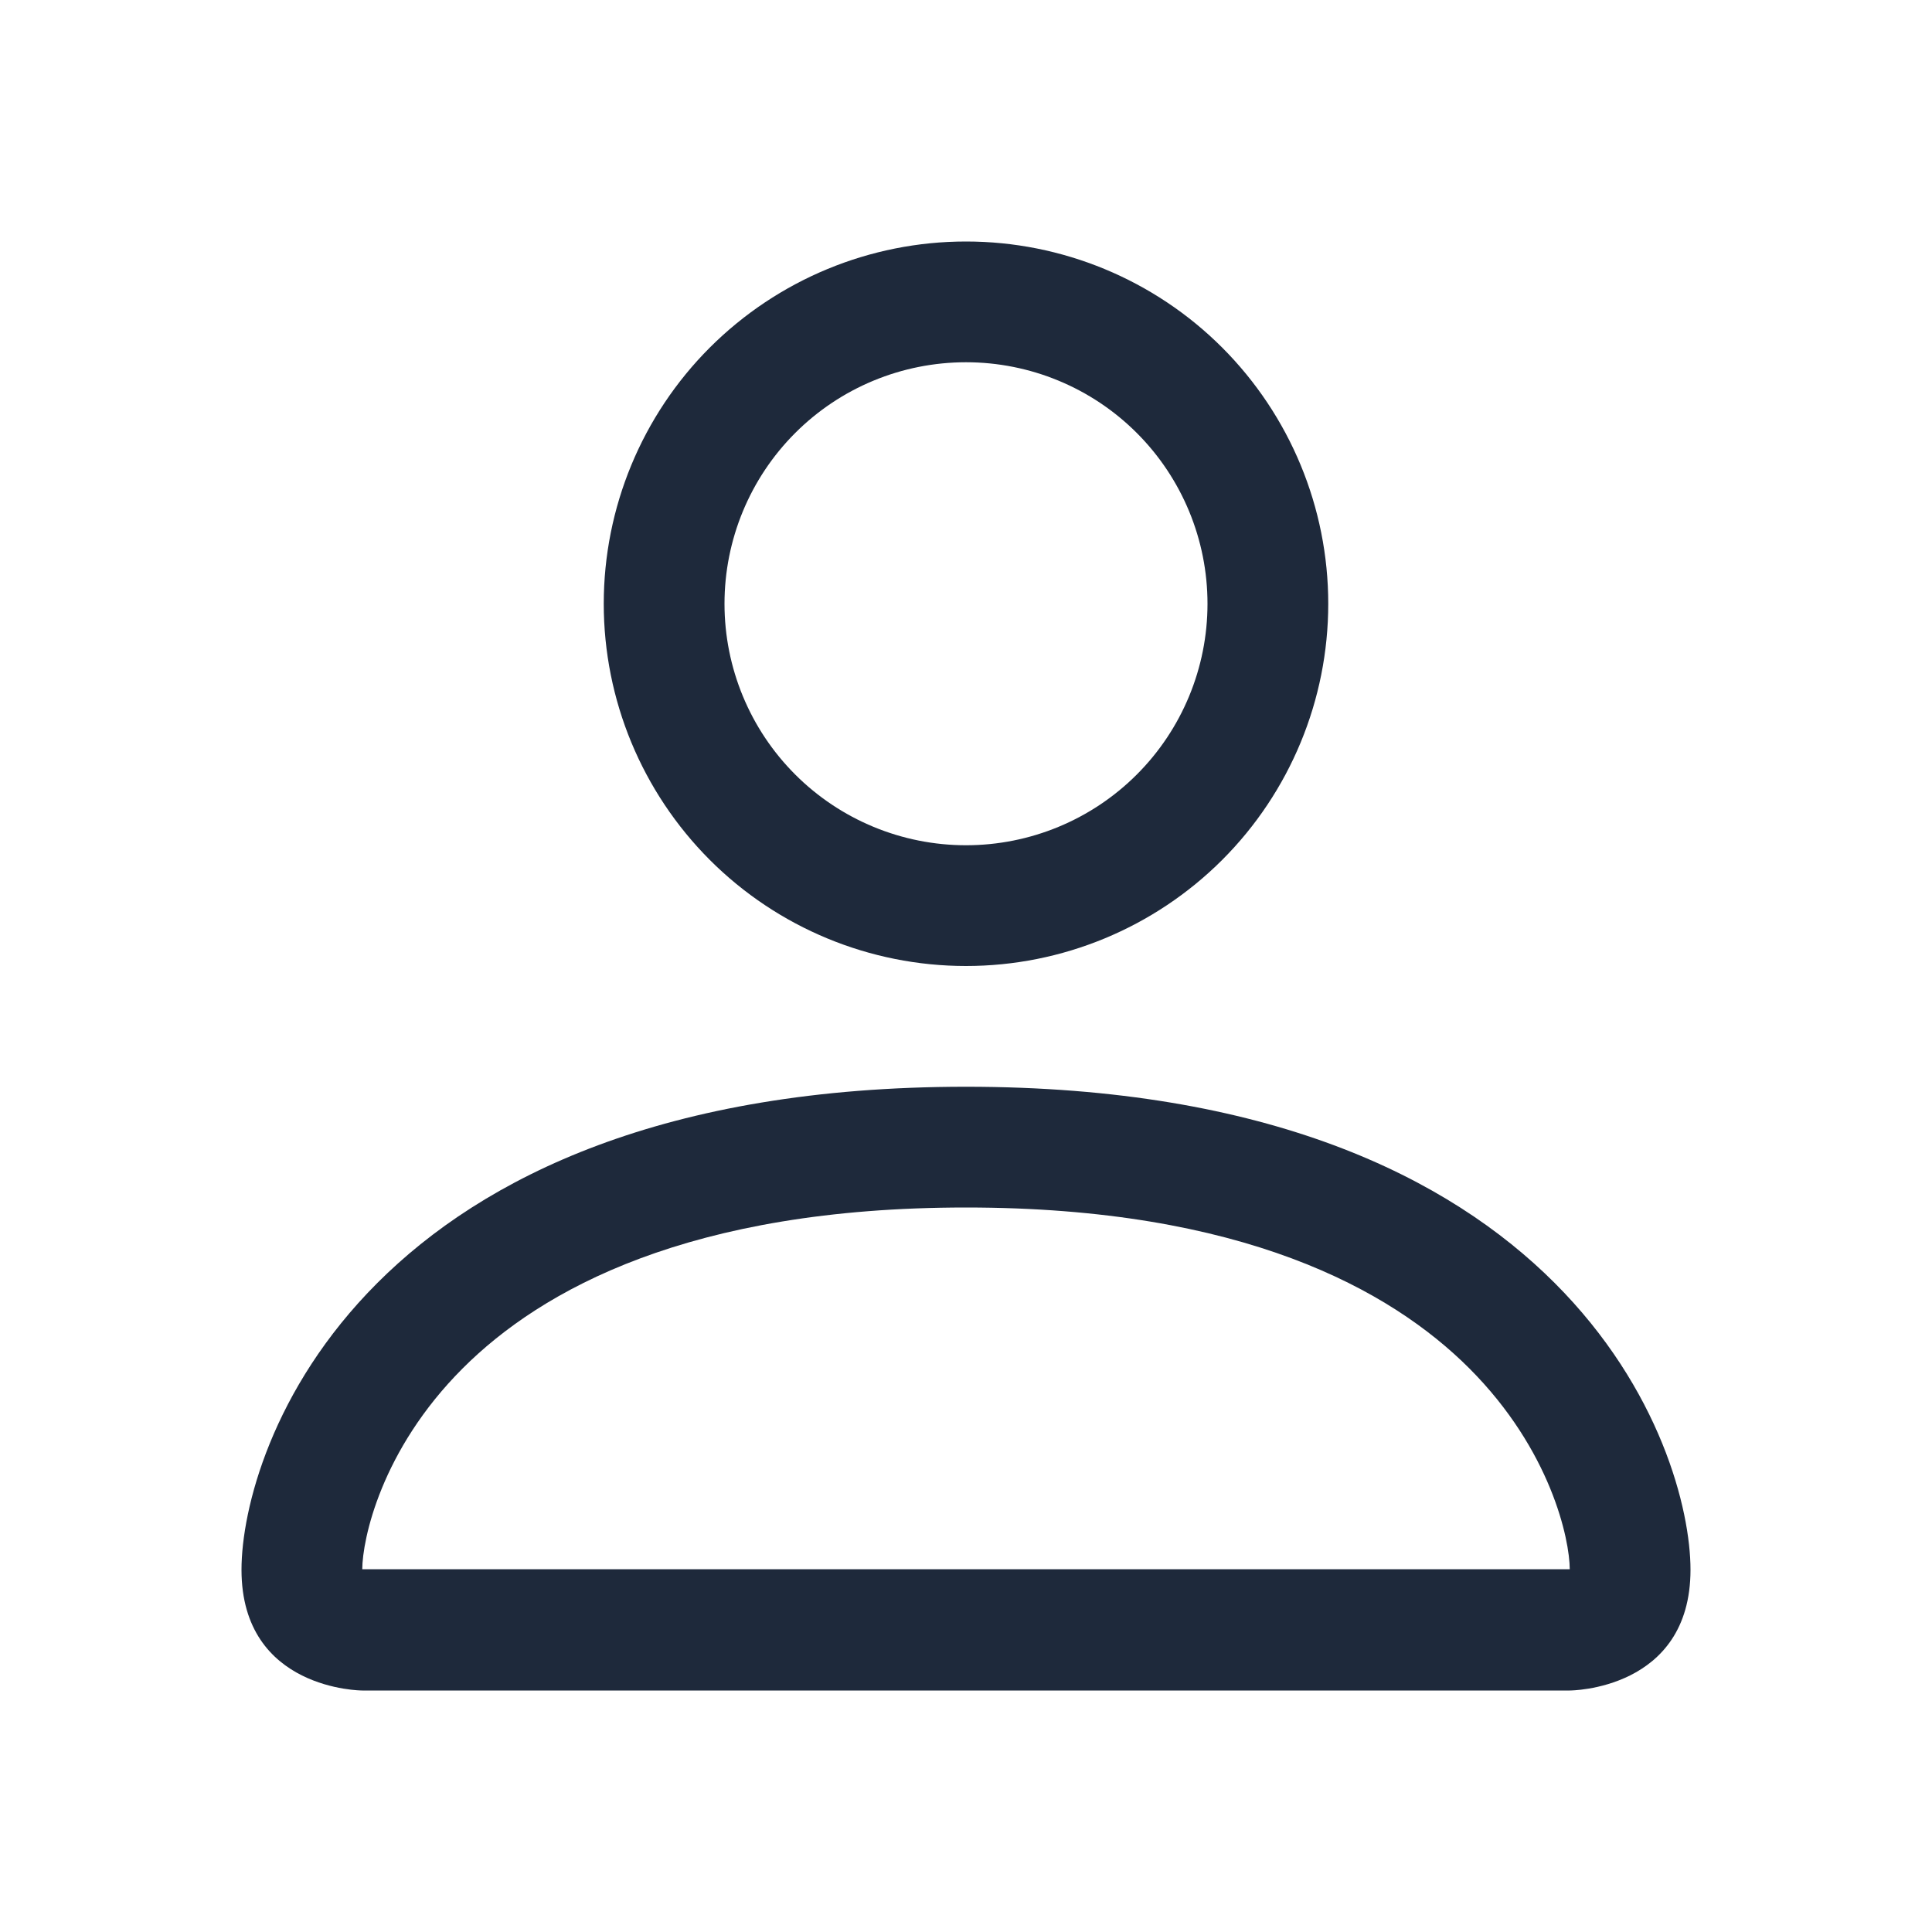 <svg version="1.1" xmlns="http://www.w3.org/2000/svg" xmlns:xlink="http://www.w3.org/1999/xlink" width="20" height="20" viewBox="0,0,256,256"><g fill="#1e293b" fill-rule="nonzero" stroke="none" stroke-width="1" stroke-linecap="butt" stroke-linejoin="miter" stroke-miterlimit="10" stroke-dasharray="" stroke-dashoffset="0" font-family="none" font-weight="none" font-size="none" text-anchor="none" style="mix-blend-mode: normal"><g><g><g transform="scale(12.8,12.8)"><g id="person"><path d="M10,10c0.995,0 1.948,-0.395 2.652,-1.098c0.703,-0.703 1.098,-1.657 1.098,-2.652c0,-0.995 -0.395,-1.948 -1.098,-2.652c-0.703,-0.703 -1.657,-1.098 -2.652,-1.098c-0.995,0 -1.948,0.395 -2.652,1.098c-0.703,0.703 -1.098,1.657 -1.098,2.652c0,0.995 0.395,1.948 1.098,2.652c0.703,0.703 1.657,1.098 2.652,1.098zM12.5,6.25c0,0.663 -0.263,1.299 -0.732,1.768c-0.469,0.469 -1.105,0.732 -1.768,0.732c-0.663,0 -1.299,-0.263 -1.768,-0.732c-0.469,-0.469 -0.732,-1.105 -0.732,-1.768c0,-0.663 0.263,-1.299 0.732,-1.768c0.469,-0.469 1.105,-0.732 1.768,-0.732c0.663,0 1.299,0.263 1.768,0.732c0.469,0.469 0.732,1.105 0.732,1.768zM17.5,16.25c0,1.25 -1.25,1.25 -1.25,1.25h-12.5c0,0 -1.25,0 -1.25,-1.25c0,-1.25 1.25,-5 7.5,-5c6.25,0 7.5,3.75 7.5,5zM16.25,16.245c-0.001,-0.307 -0.193,-1.232 -1.04,-2.08c-0.815,-0.815 -2.349,-1.665 -5.21,-1.665c-2.862,0 -4.395,0.85 -5.21,1.665c-0.848,0.848 -1.038,1.772 -1.04,2.08z" id="Vector"></path></g></g></g></g></g></svg>